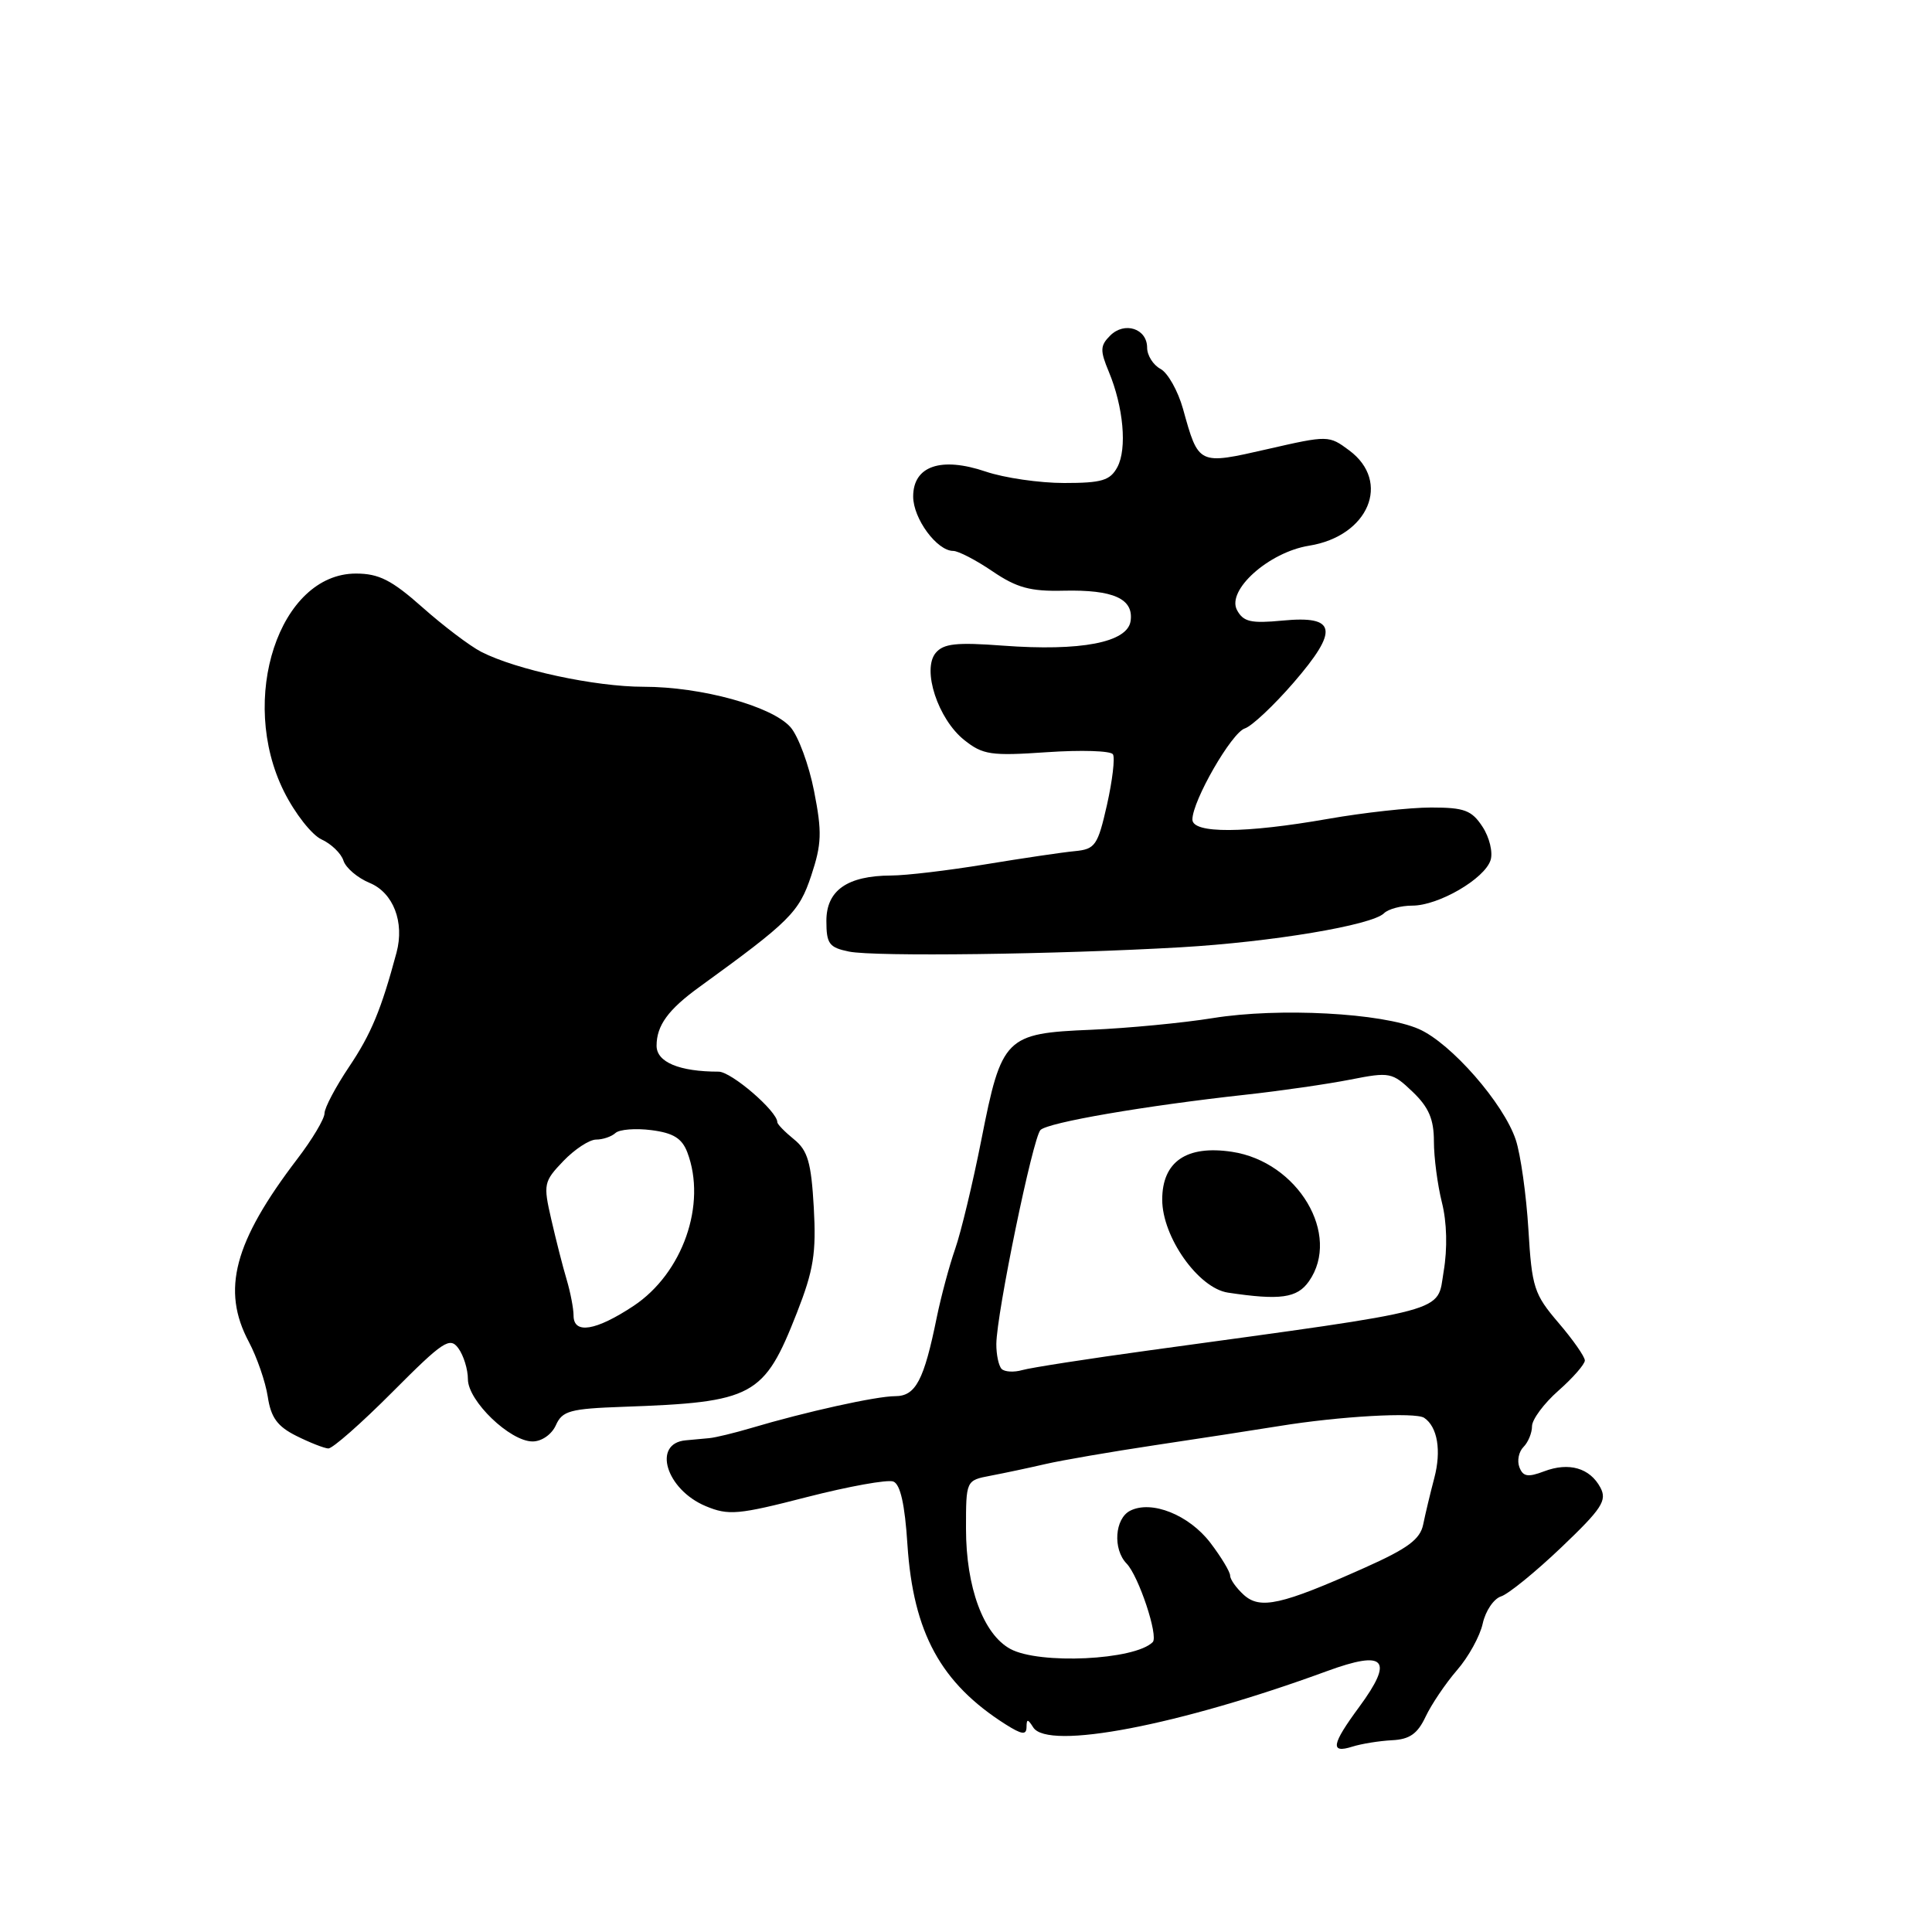 <?xml version="1.0" encoding="UTF-8" standalone="no"?>
<!DOCTYPE svg PUBLIC "-//W3C//DTD SVG 1.1//EN" "http://www.w3.org/Graphics/SVG/1.1/DTD/svg11.dtd" >
<svg xmlns="http://www.w3.org/2000/svg" xmlns:xlink="http://www.w3.org/1999/xlink" version="1.1" viewBox="0 0 256 256">
 <g >
 <path fill="currentColor"
d=" M 184.44 230.59 C 186.78 230.48 187.83 229.74 188.90 227.47 C 189.67 225.84 191.54 223.07 193.05 221.32 C 194.57 219.58 196.11 216.79 196.47 215.12 C 196.84 213.45 197.93 211.84 198.90 211.53 C 199.87 211.22 203.46 208.30 206.89 205.03 C 212.27 199.90 212.97 198.82 212.06 197.11 C 210.67 194.51 207.89 193.71 204.60 194.96 C 202.46 195.77 201.81 195.67 201.33 194.42 C 201.00 193.57 201.24 192.36 201.87 191.73 C 202.49 191.11 203.00 189.87 203.00 188.98 C 203.00 188.10 204.57 185.97 206.50 184.27 C 208.43 182.57 210.00 180.76 210.00 180.27 C 210.00 179.77 208.43 177.52 206.51 175.28 C 203.27 171.49 202.98 170.61 202.52 162.89 C 202.24 158.32 201.49 152.98 200.85 151.04 C 199.25 146.21 192.26 138.21 188.00 136.35 C 183.14 134.22 169.46 133.49 160.73 134.90 C 156.71 135.55 149.45 136.24 144.58 136.45 C 133.21 136.92 132.72 137.41 130.04 151.00 C 128.90 156.78 127.33 163.30 126.56 165.50 C 125.79 167.70 124.70 171.77 124.13 174.54 C 122.43 182.92 121.33 185.00 118.61 185.00 C 116.12 185.00 106.75 187.07 99.50 189.23 C 97.30 189.88 94.83 190.48 94.00 190.56 C 93.17 190.64 91.76 190.77 90.86 190.85 C 86.39 191.25 88.25 197.37 93.51 199.57 C 96.53 200.83 97.81 200.72 106.92 198.37 C 112.46 196.95 117.61 196.02 118.37 196.31 C 119.30 196.67 119.90 199.34 120.24 204.67 C 121.01 216.35 124.66 223.04 133.25 228.49 C 135.39 229.84 136.00 229.93 136.02 228.87 C 136.03 227.73 136.18 227.74 136.91 228.89 C 138.85 231.95 156.20 228.63 175.81 221.44 C 183.58 218.59 184.74 219.87 180.10 226.18 C 176.43 231.16 176.22 232.38 179.19 231.44 C 180.39 231.06 182.75 230.68 184.44 230.59 Z  M 51.99 184.46 C 58.73 177.69 59.61 177.11 60.74 178.66 C 61.43 179.61 62.00 181.45 62.00 182.75 C 62.00 185.63 67.58 191.00 70.57 191.00 C 71.78 191.00 73.11 190.07 73.66 188.84 C 74.51 186.94 75.53 186.66 82.56 186.41 C 99.87 185.80 101.23 185.07 105.59 173.96 C 107.81 168.29 108.17 166.04 107.83 159.98 C 107.49 154.03 107.03 152.44 105.21 150.97 C 103.99 149.98 103.00 148.96 103.00 148.70 C 103.00 147.25 96.91 142.00 95.22 142.00 C 90.01 142.00 87.00 140.74 87.00 138.57 C 87.00 135.89 88.53 133.78 92.66 130.79 C 104.70 122.06 105.87 120.89 107.49 116.03 C 108.88 111.84 108.94 110.26 107.87 104.83 C 107.19 101.35 105.78 97.54 104.75 96.36 C 102.29 93.57 92.95 91.00 85.27 91.00 C 78.85 91.00 68.40 88.75 63.76 86.37 C 62.25 85.59 58.75 82.94 55.98 80.48 C 51.90 76.86 50.21 76.00 47.16 76.00 C 37.01 76.00 31.52 92.63 37.63 104.88 C 39.08 107.79 41.32 110.64 42.61 111.23 C 43.90 111.82 45.21 113.09 45.51 114.04 C 45.82 115.00 47.38 116.33 48.98 116.99 C 52.12 118.29 53.62 122.19 52.54 126.23 C 50.51 133.80 49.17 137.02 46.26 141.35 C 44.47 144.02 43.00 146.80 43.00 147.52 C 43.00 148.25 41.38 150.97 39.39 153.57 C 31.00 164.57 29.31 170.93 32.97 177.80 C 34.05 179.84 35.18 183.11 35.48 185.07 C 35.90 187.84 36.76 189.01 39.26 190.26 C 41.04 191.15 42.95 191.90 43.50 191.93 C 44.05 191.96 47.87 188.60 51.99 184.46 Z  M 156.46 125.52 C 168.50 124.82 181.80 122.60 183.39 121.01 C 183.94 120.46 185.63 120.00 187.14 120.00 C 190.61 120.00 196.72 116.45 197.51 113.97 C 197.84 112.94 197.36 110.95 196.44 109.55 C 195.01 107.36 194.03 107.00 189.63 107.00 C 186.81 107.00 180.68 107.68 176.00 108.50 C 164.96 110.44 158.00 110.48 158.00 108.59 C 158.00 106.11 163.20 97.07 164.95 96.52 C 165.87 96.22 168.78 93.49 171.41 90.45 C 177.45 83.46 177.10 81.54 169.94 82.23 C 165.75 82.63 164.75 82.40 163.91 80.84 C 162.50 78.20 168.13 73.17 173.45 72.31 C 181.34 71.05 184.38 63.84 178.78 59.68 C 176.09 57.68 175.99 57.67 167.95 59.51 C 158.75 61.61 158.83 61.65 156.75 54.16 C 156.08 51.78 154.74 49.40 153.77 48.88 C 152.80 48.36 152.00 47.09 152.00 46.07 C 152.00 43.54 149.01 42.56 147.10 44.47 C 145.77 45.80 145.75 46.44 146.92 49.25 C 148.87 53.93 149.36 59.45 148.06 61.89 C 147.10 63.67 146.01 64.00 141.00 64.00 C 137.74 64.00 133.07 63.32 130.62 62.49 C 124.69 60.48 121.00 61.74 121.00 65.79 C 121.00 68.72 124.15 73.00 126.31 73.00 C 126.98 73.00 129.32 74.21 131.51 75.70 C 134.72 77.88 136.53 78.38 140.94 78.27 C 147.54 78.12 150.24 79.34 149.81 82.29 C 149.40 85.13 143.23 86.32 132.88 85.55 C 126.74 85.09 125.02 85.27 123.98 86.52 C 122.14 88.74 124.29 95.29 127.77 98.06 C 130.23 100.02 131.31 100.18 138.72 99.67 C 143.24 99.36 147.18 99.48 147.47 99.95 C 147.76 100.42 147.40 103.44 146.68 106.65 C 145.46 112.03 145.12 112.52 142.43 112.78 C 140.82 112.93 135.48 113.72 130.57 114.53 C 125.66 115.34 120.04 116.01 118.07 116.01 C 112.27 116.04 109.50 117.98 109.50 122.02 C 109.50 125.06 109.86 125.55 112.50 126.09 C 115.89 126.78 139.97 126.47 156.46 125.52 Z  M 133.87 218.49 C 130.30 216.55 128.00 210.31 128.00 202.56 C 128.00 196.16 128.00 196.16 131.25 195.54 C 133.04 195.20 136.30 194.51 138.50 194.00 C 140.70 193.49 147.22 192.37 153.00 191.50 C 158.78 190.64 166.20 189.49 169.50 188.96 C 177.47 187.66 187.55 187.09 188.71 187.87 C 190.48 189.06 191.01 192.22 190.05 195.85 C 189.52 197.86 188.86 200.62 188.58 202.00 C 188.18 203.97 186.53 205.19 180.79 207.75 C 169.78 212.67 166.98 213.29 164.81 211.33 C 163.82 210.43 163.00 209.28 163.00 208.78 C 163.00 208.28 161.82 206.32 160.38 204.43 C 157.55 200.73 152.59 198.74 149.75 200.18 C 147.71 201.22 147.43 205.27 149.28 207.18 C 150.88 208.83 153.53 216.80 152.74 217.59 C 150.36 219.98 137.71 220.58 133.87 218.49 Z  M 132.72 181.39 C 132.33 180.99 132.01 179.50 132.02 178.08 C 132.06 174.00 136.86 150.74 137.87 149.73 C 138.87 148.73 151.63 146.53 165.00 145.06 C 169.68 144.55 175.95 143.64 178.94 143.05 C 184.16 142.02 184.48 142.09 187.19 144.68 C 189.32 146.72 190.00 148.31 190.00 151.24 C 190.00 153.37 190.48 157.01 191.06 159.33 C 191.72 161.93 191.81 165.44 191.29 168.48 C 190.37 174.01 192.71 173.38 152.50 178.90 C 144.25 180.03 136.59 181.22 135.47 181.54 C 134.36 181.86 133.12 181.79 132.72 181.39 Z  M 173.44 169.78 C 177.75 163.63 171.99 153.94 163.24 152.62 C 157.22 151.71 154.00 153.92 154.00 158.96 C 154.00 163.91 158.79 170.69 162.71 171.28 C 169.63 172.32 171.88 172.01 173.44 169.78 Z  M 76.00 174.32 C 76.00 173.40 75.59 171.26 75.09 169.57 C 74.58 167.88 73.67 164.29 73.05 161.59 C 71.97 156.90 72.04 156.57 74.65 153.84 C 76.15 152.28 78.10 151.00 78.99 151.00 C 79.87 151.00 81.03 150.61 81.55 150.13 C 82.07 149.65 84.22 149.48 86.32 149.75 C 89.21 150.12 90.36 150.83 91.07 152.68 C 93.68 159.55 90.47 168.71 83.95 173.04 C 78.95 176.35 76.00 176.83 76.00 174.32 Z "/>
</g>
</svg>